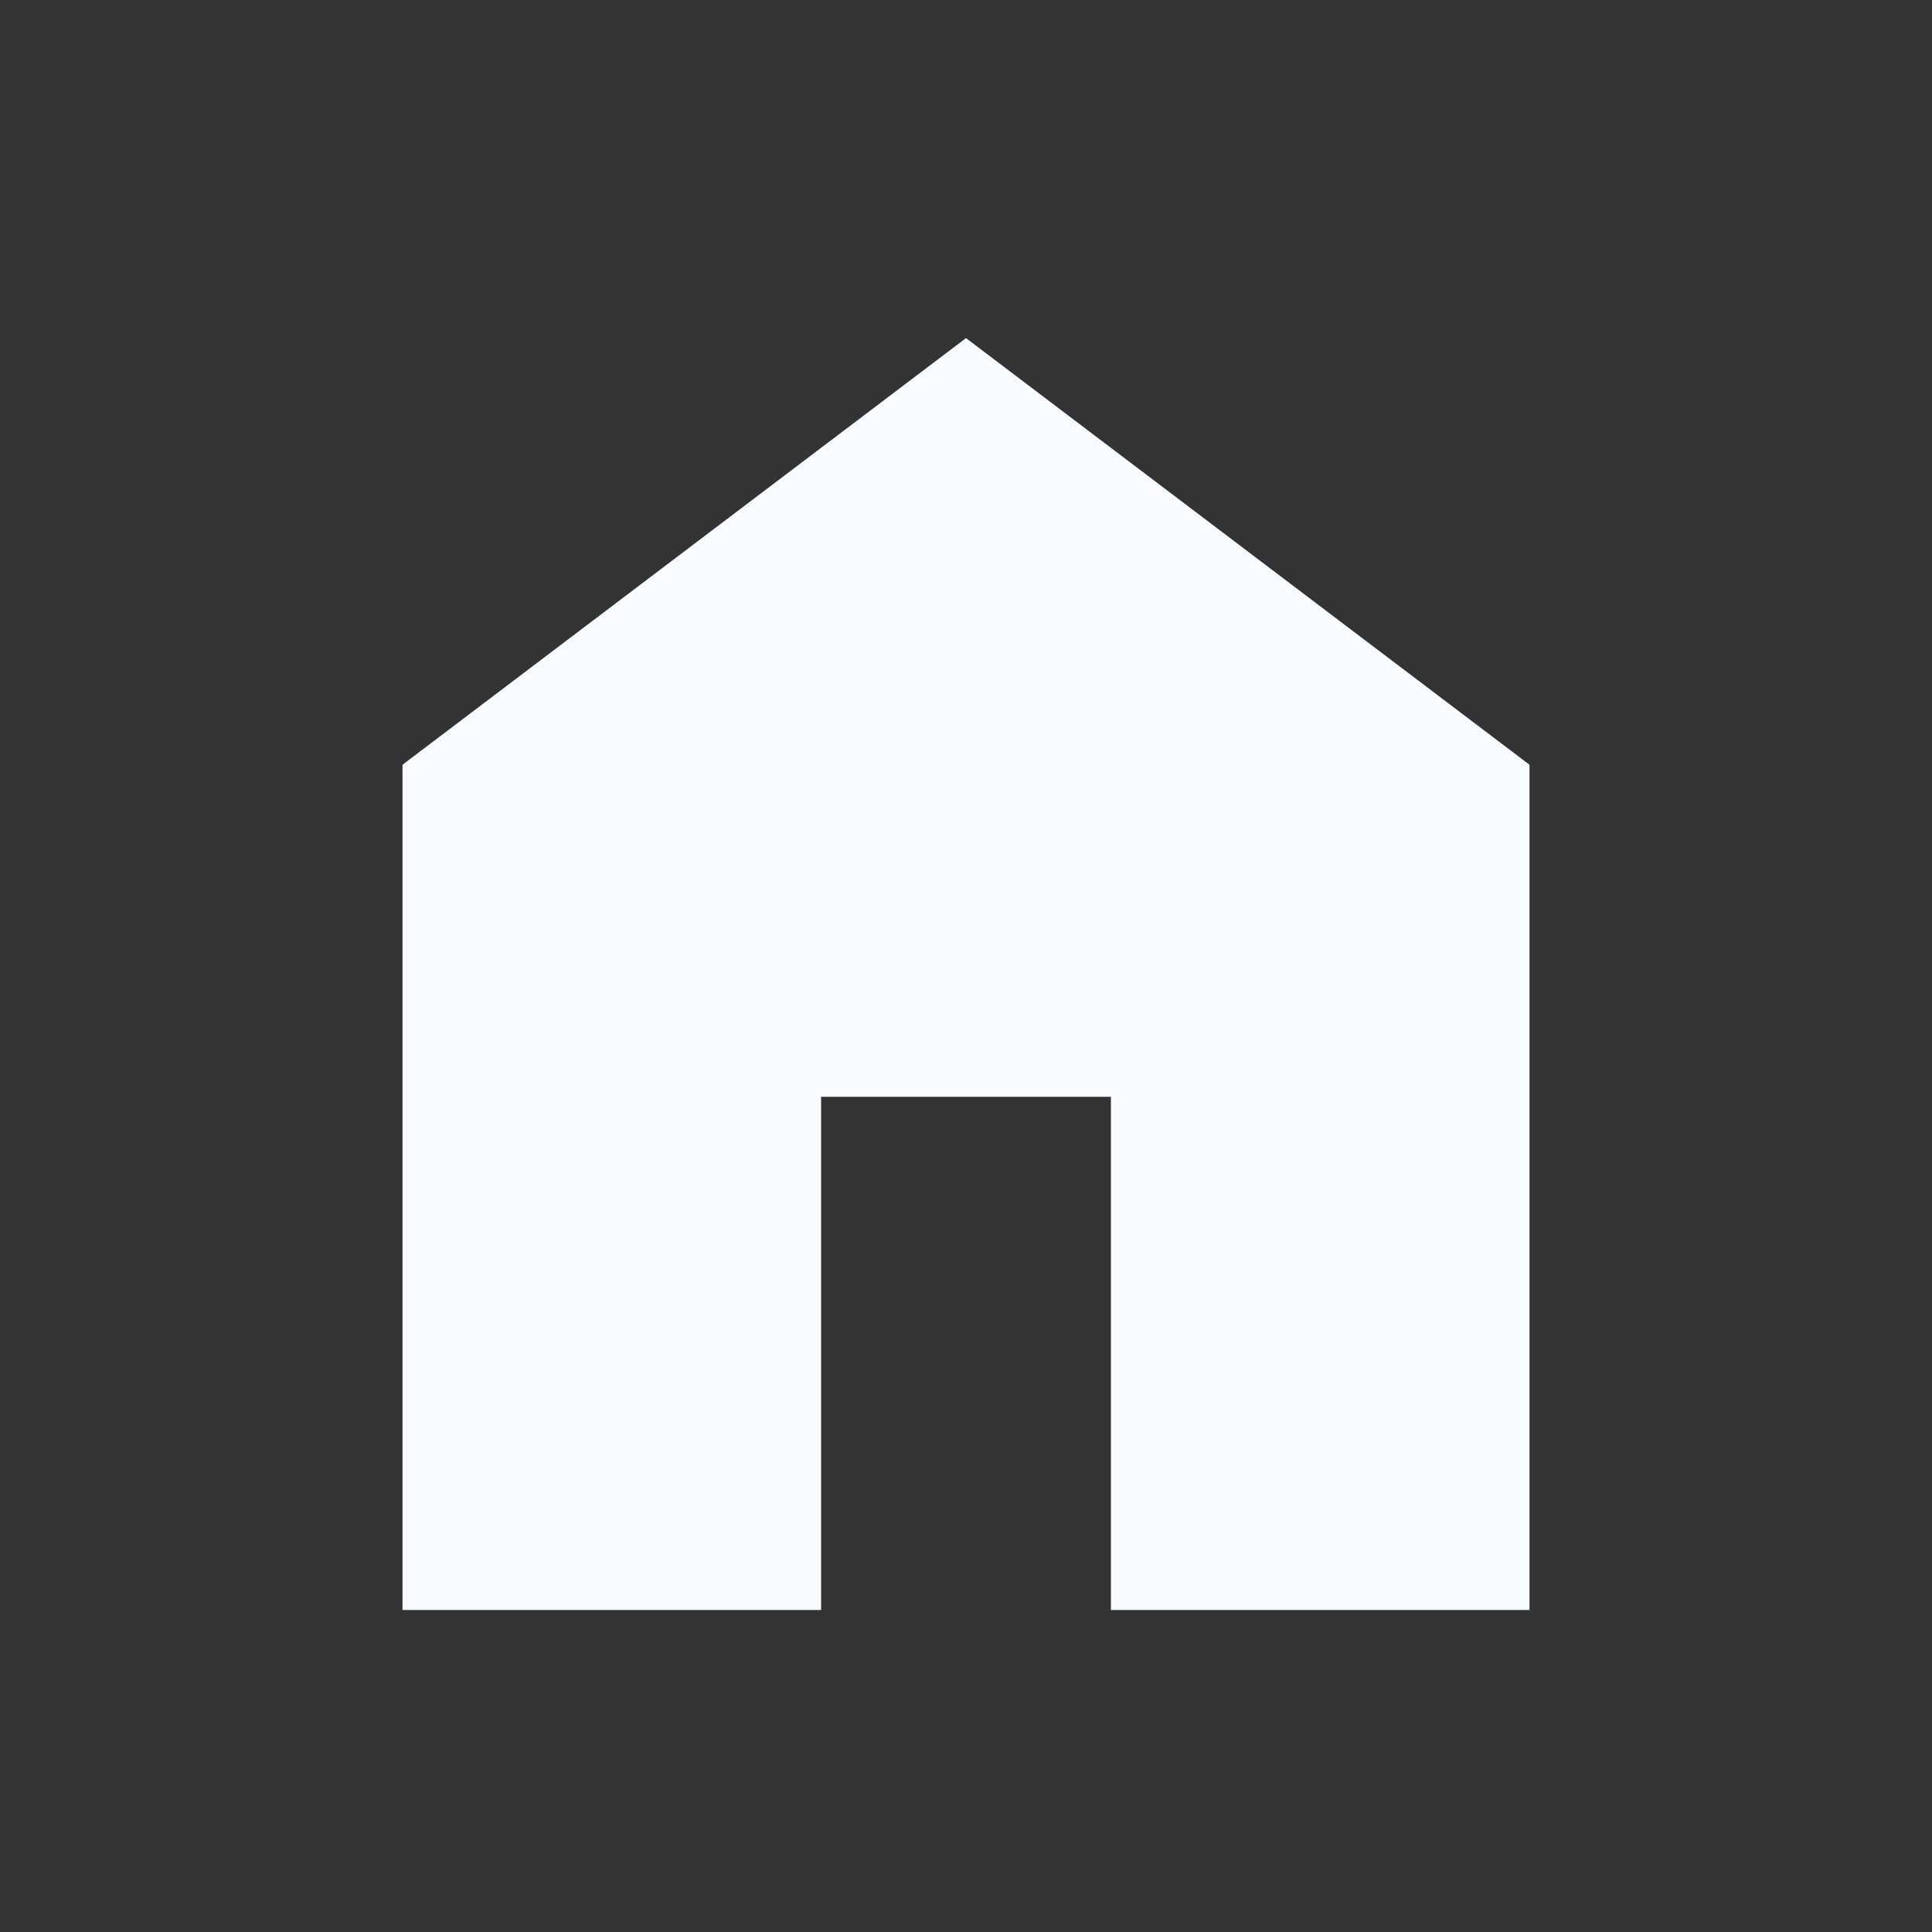 <svg width="24" height="24" viewBox="0 0 24 24" fill="none" xmlns="http://www.w3.org/2000/svg">
<rect x="0" y="0" width="24" height="24" fill="#333333" stroke="none"/>
<mask id="mask0_906_3623" style="mask-type:alpha" maskUnits="userSpaceOnUse" x="0" y="0" width="24" height="24">
<rect width="24" height="24" fill="#D9D9D9"/>
</mask>
<g mask="url(#mask0_906_3623)">
<path d="M5 20V9.5L12 4.2L19 9.5V20H13.8V13.625H10.2V20H5Z" fill="#F8FBFF"/>
</g>
</svg>

